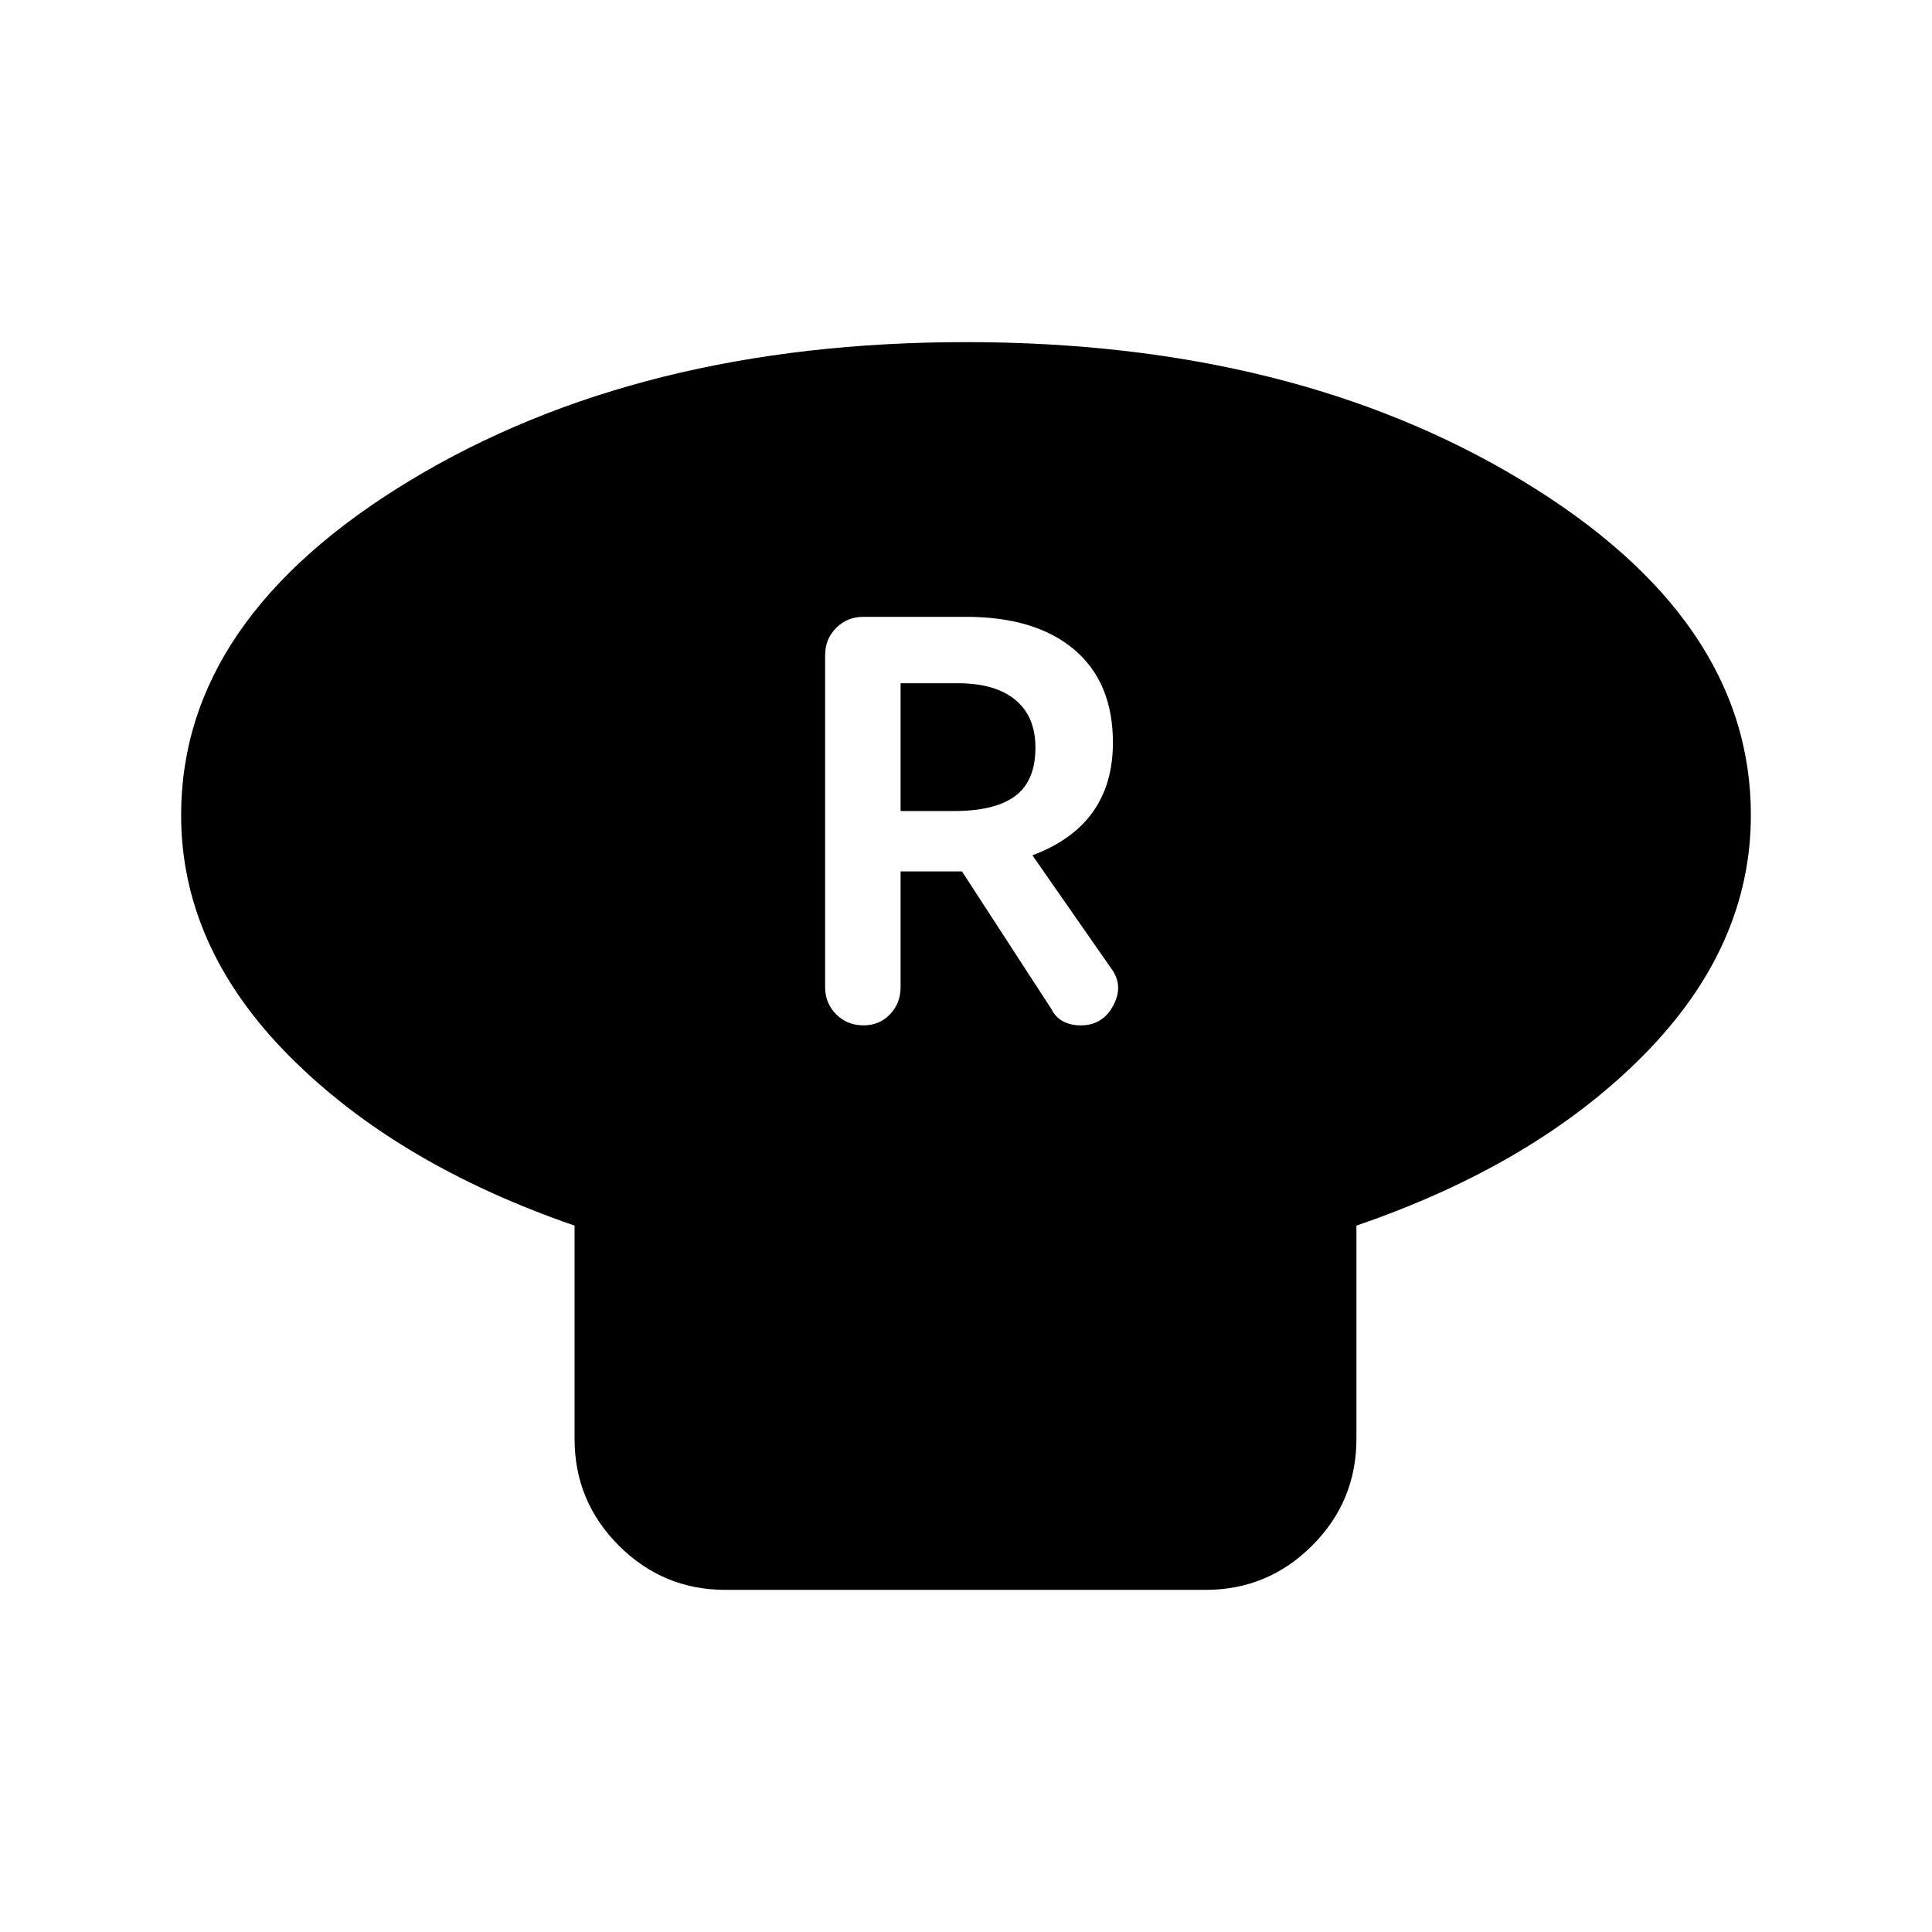 <svg xmlns="http://www.w3.org/2000/svg" height="24" viewBox="0 -960 960 960" width="24"><path d="M674-351v106q0 31-22 53t-53 22H360.5q-31 0-53-22t-22-53v-106q-88.5-30.5-142-84.5T90-555q0-97.5 113.75-166.25T480-790q162.5 0 276.25 68.75T870-555q0 65.5-53.5 119.5T674-351Zm-245-99.5q8 0 13.25-5.5t5.25-13.5V-527H478l44.5 68.5q2 4 5.75 6t8.75 2q11 0 16.25-10T552-479l-39-56q20-7.5 30-21.5t10-34.5q0-30-19.25-46.25T480-653.5h-51q-8 0-13.5 5.5t-5.5 13.5v165q0 8 5.5 13.5t13.5 5.5ZM447.5-557v-63.5H476q18.5 0 28.5 8.25t10 23.75q0 16.5-10 24T474-557h-26.5Z"/></svg>
